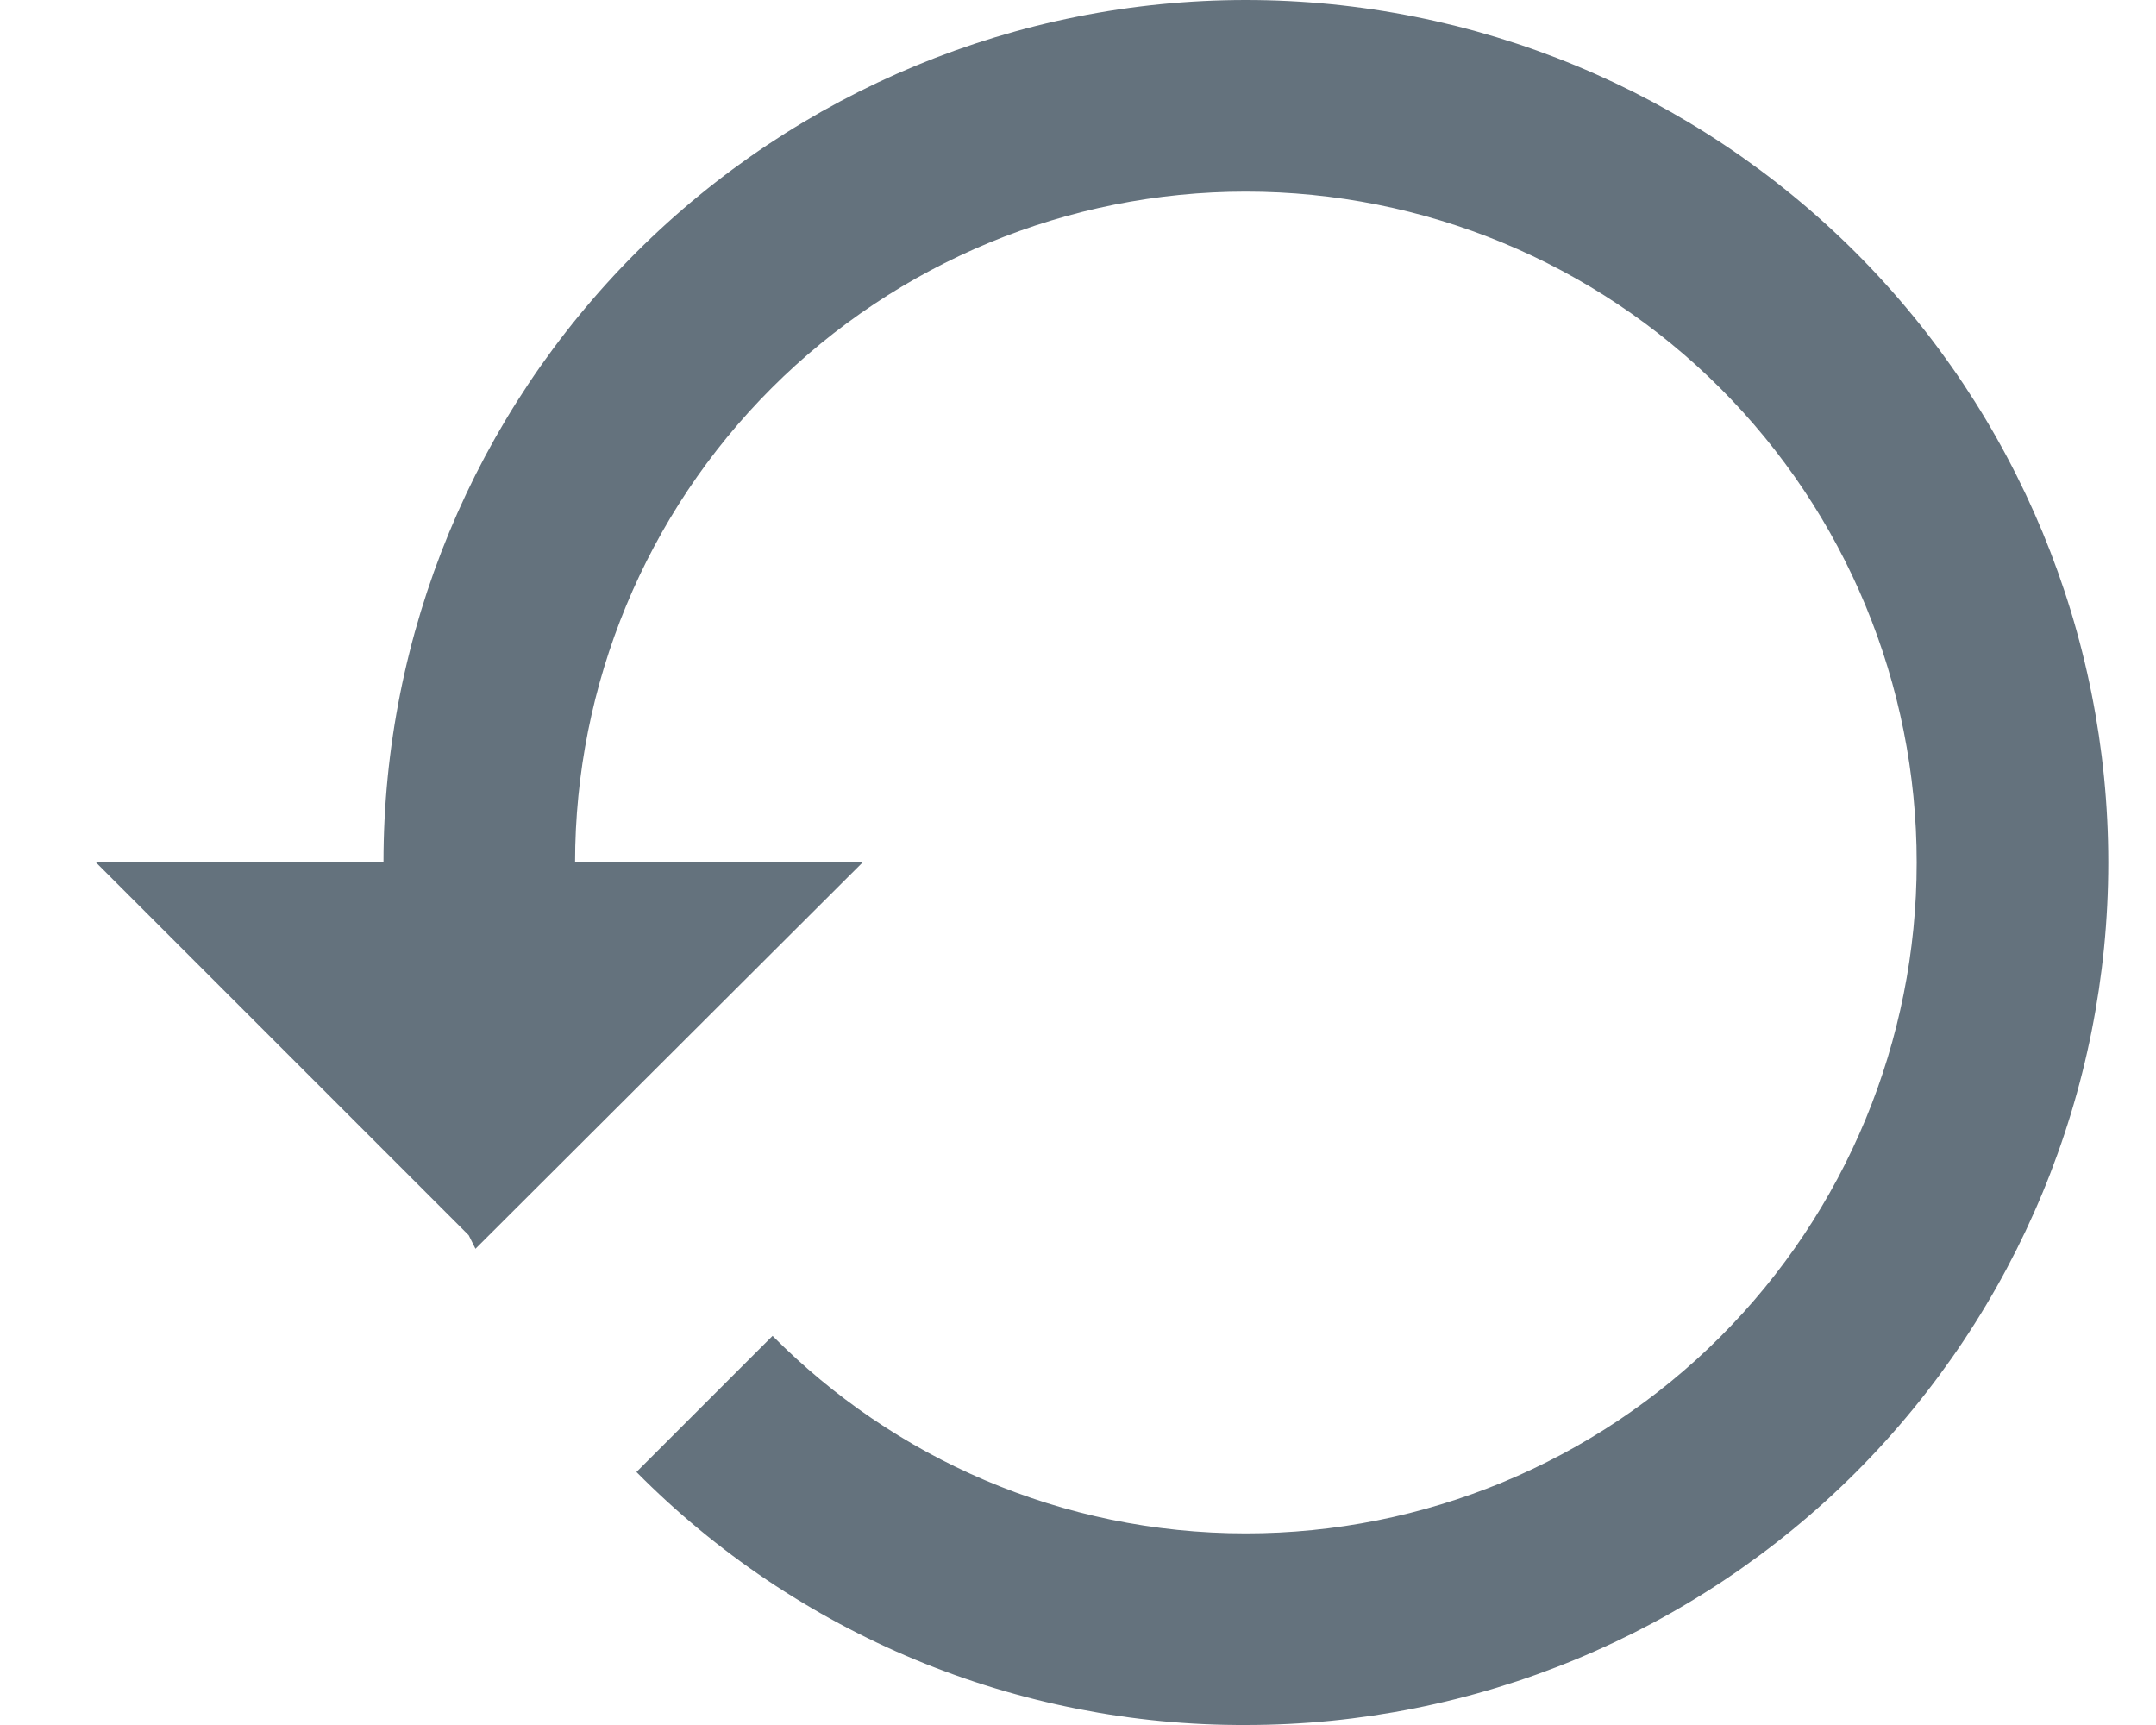 <svg width="15" height="12" viewBox="0 0 15 12" fill="none" xmlns="http://www.w3.org/2000/svg">
  <path d="M8.668 0C7.077 0 5.551 0.632 4.425 1.757C3.3 2.883 2.668 4.409 2.668 6H0.668L3.261 8.593L3.308 8.687L6.001 6H4.001C4.001 4.762 4.493 3.575 5.368 2.7C6.243 1.825 7.43 1.333 8.668 1.333C9.906 1.333 11.093 1.825 11.968 2.7C12.843 3.575 13.335 4.762 13.335 6C13.335 7.238 12.843 8.425 11.968 9.3C11.093 10.175 9.906 10.667 8.668 10.667C7.381 10.667 6.215 10.14 5.375 9.293L4.428 10.24C4.982 10.8 5.643 11.245 6.371 11.547C7.099 11.849 7.88 12.003 8.668 12C10.259 12 11.785 11.368 12.911 10.243C14.036 9.117 14.668 7.591 14.668 6C14.668 4.409 14.036 2.883 12.911 1.757C11.785 0.632 10.259 0 8.668 0Z" fill="#64727D" />
</svg>
  